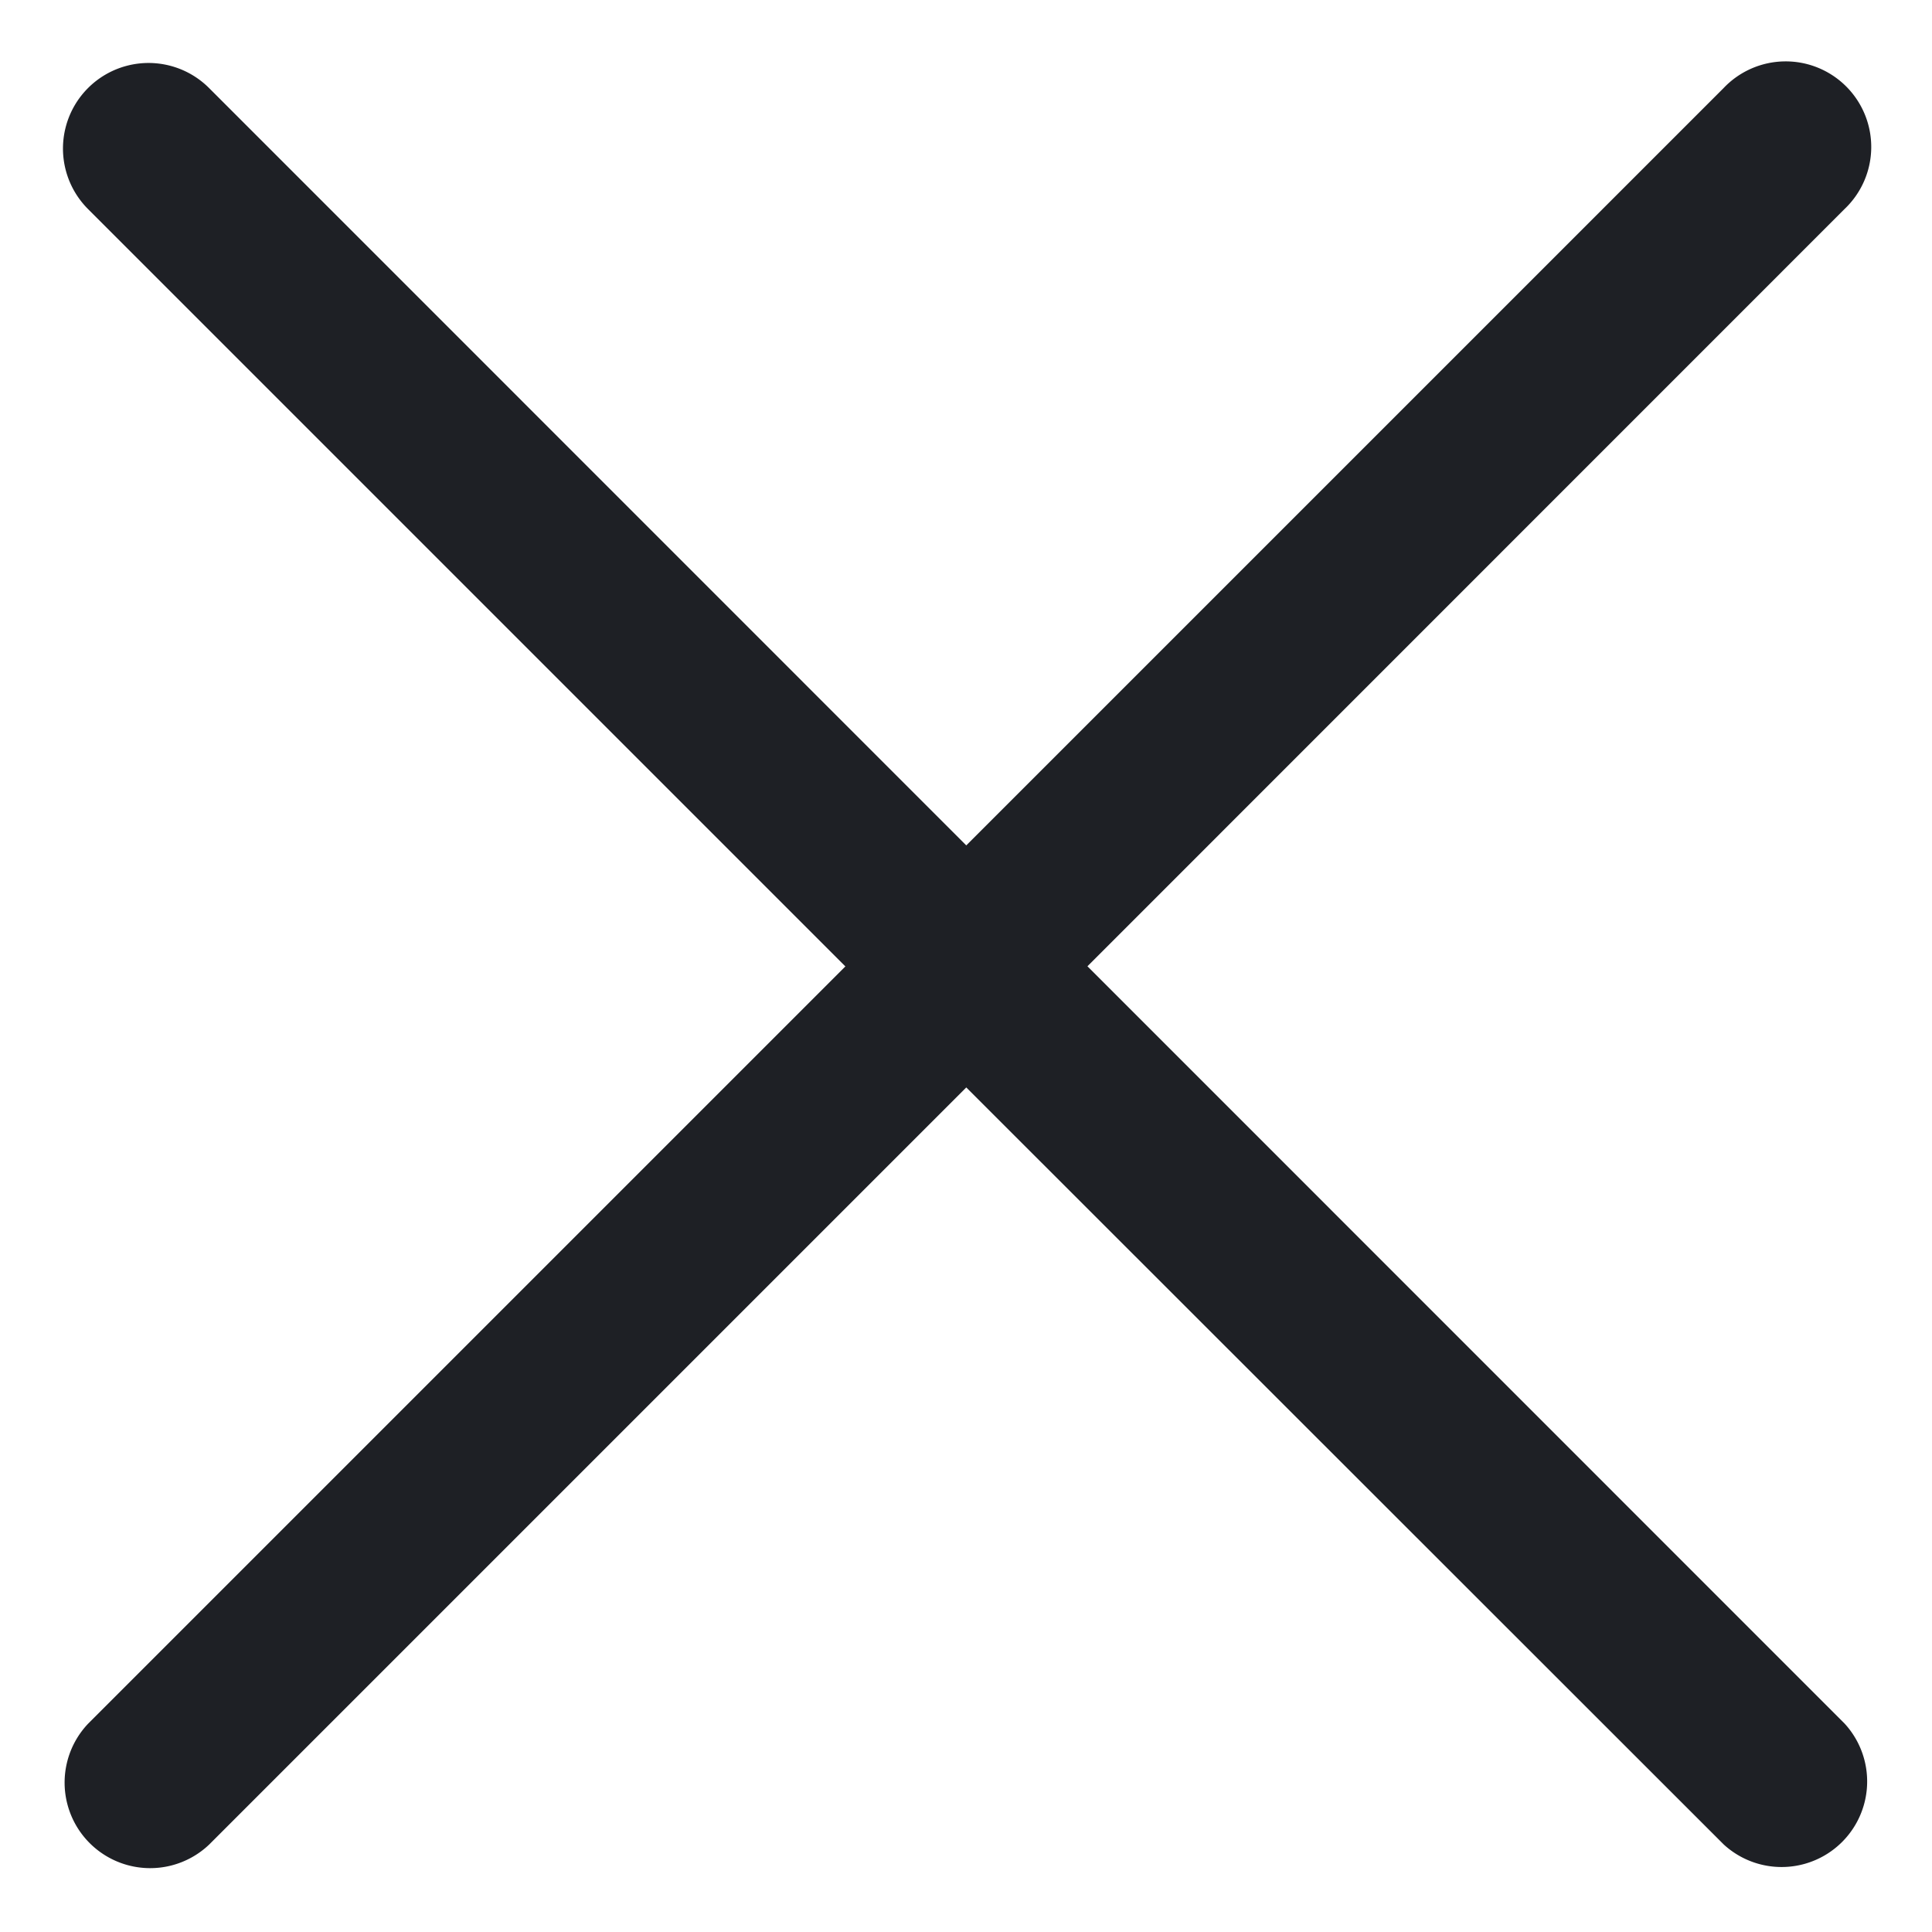 <svg xmlns="http://www.w3.org/2000/svg" width="14" height="14" viewBox="0 0 14 14">
    <path fill="#1E2025" fill-rule="evenodd" d="M7.002 6.126L12.49.638a.62.62 0 1 1 .876.877L7.88 7.002l5.487 5.488a.62.62 0 0 1-.876.876L7.002 7.88l-5.487 5.487a.62.62 0 0 1-.877-.876l5.488-5.488L.638 1.515a.62.62 0 0 1 .877-.877l5.487 5.488z"/>
</svg>
